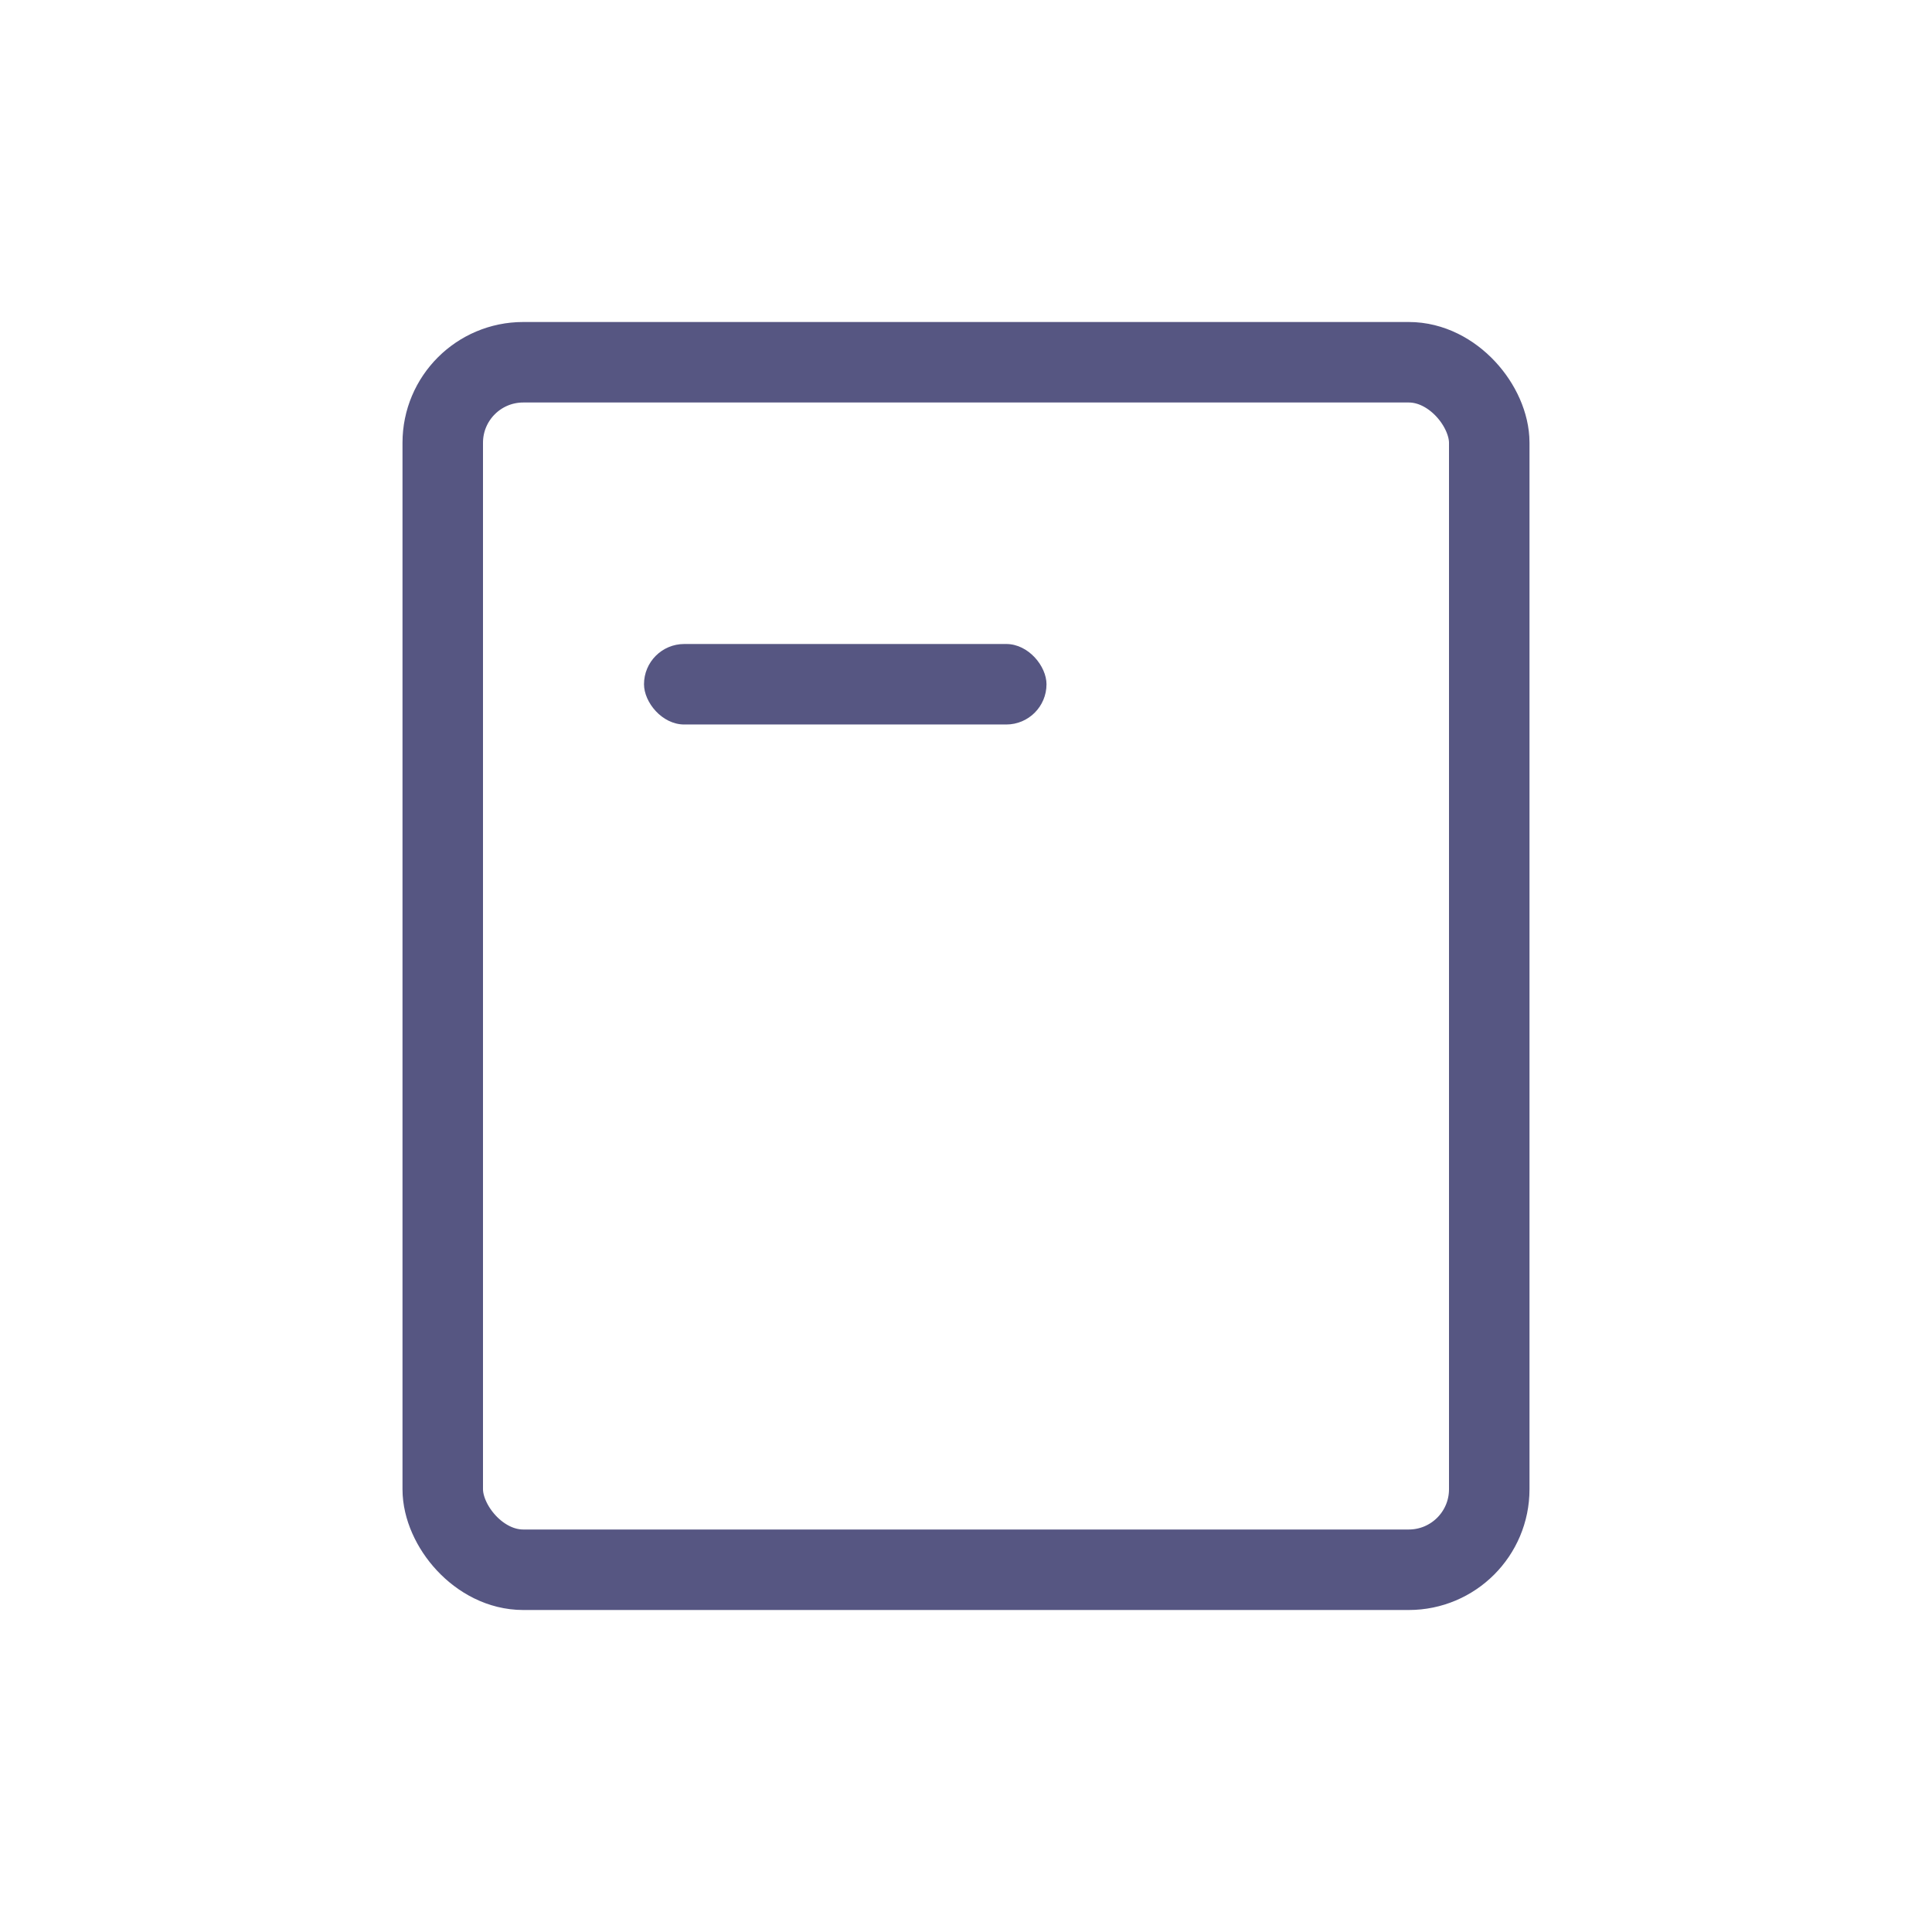 <svg width="24" height="24" viewBox="0 0 24 24" fill="none" xmlns="http://www.w3.org/2000/svg">
<rect x="8" y="8" width="5" height="1" rx="0.5" fill="#565682"/>
<rect x="5.5" y="4.5" width="13" height="15" rx="1" stroke="#565682"/>
</svg>
